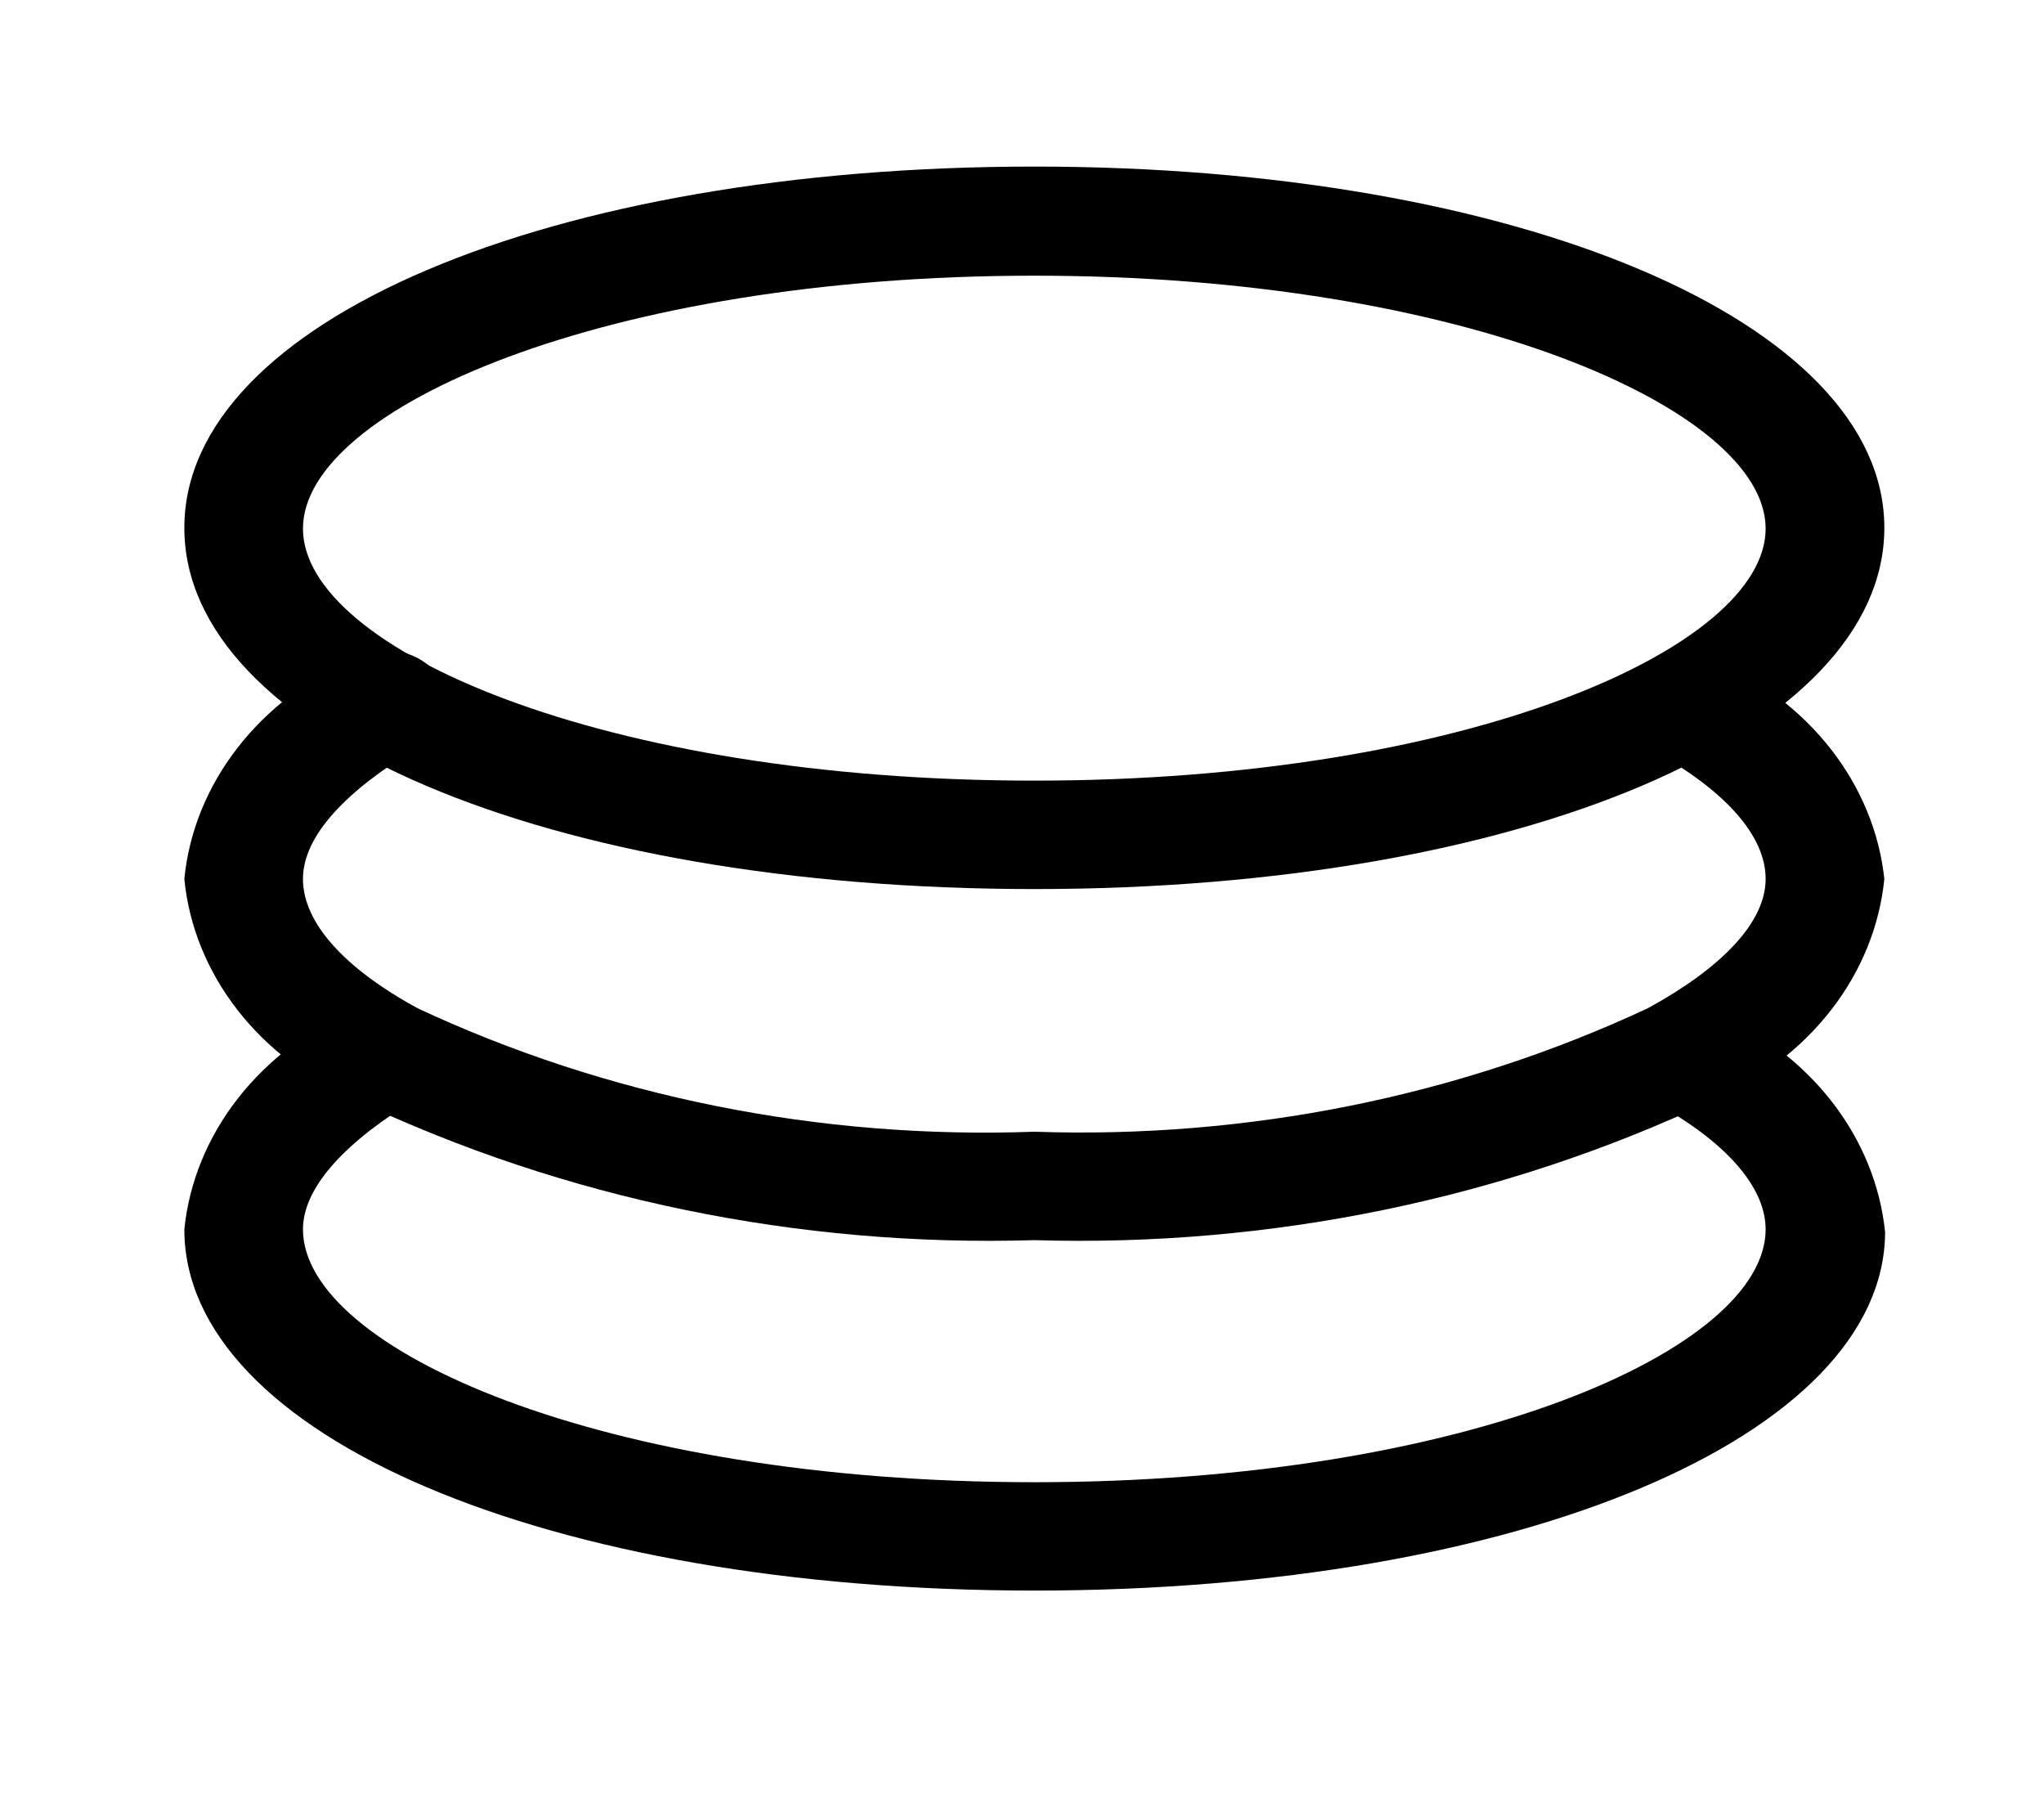 <svg width="27" height="24" viewBox="0 0 27 24" fill="none" xmlns="http://www.w3.org/2000/svg">
<path d="M13.663 11.742C7.222 11.742 2.435 9.7 2.435 6.971C2.435 4.242 7.265 2.2 13.663 2.2C20.06 2.2 24.891 4.252 24.891 6.971C24.891 9.69 20.103 11.742 13.663 11.742ZM13.663 3.641C7.995 3.641 4.002 5.397 4.002 6.981C4.002 8.564 7.952 10.31 13.663 10.31C19.373 10.31 23.323 8.555 23.323 6.981C23.323 5.406 19.33 3.641 13.663 3.641Z" fill="black"/>
<path d="M13.663 16.379C10.544 16.473 7.452 15.834 4.699 14.528C4.07 14.257 3.53 13.846 3.133 13.334C2.736 12.822 2.495 12.227 2.435 11.608C2.496 10.986 2.739 10.39 3.138 9.876C3.536 9.363 4.078 8.95 4.71 8.679C4.89 8.591 5.1 8.567 5.299 8.611C5.498 8.656 5.671 8.765 5.784 8.917C5.886 9.076 5.916 9.262 5.868 9.44C5.82 9.617 5.698 9.771 5.526 9.871C4.581 10.434 4.002 11.036 4.002 11.608C4.002 12.181 4.538 12.782 5.515 13.316C8.022 14.487 10.833 15.05 13.663 14.947C16.478 15.043 19.273 14.481 21.767 13.316C22.744 12.782 23.323 12.181 23.323 11.608C23.323 11.036 22.787 10.434 21.81 9.9C21.638 9.8 21.516 9.646 21.468 9.468C21.42 9.291 21.45 9.104 21.552 8.946C21.665 8.793 21.838 8.684 22.037 8.64C22.235 8.596 22.446 8.62 22.626 8.707C23.251 8.978 23.788 9.386 24.185 9.894C24.581 10.402 24.825 10.992 24.891 11.608C24.829 12.229 24.587 12.826 24.188 13.339C23.789 13.853 23.247 14.266 22.615 14.537C19.864 15.837 16.777 16.472 13.663 16.379Z" fill="black"/>
<path d="M13.663 21.007C7.222 21.007 2.435 18.955 2.435 16.236C2.498 15.616 2.741 15.021 3.14 14.51C3.539 13.998 4.08 13.587 4.71 13.316C4.888 13.226 5.099 13.199 5.298 13.241C5.498 13.284 5.671 13.393 5.784 13.545C5.883 13.704 5.912 13.89 5.864 14.067C5.816 14.244 5.696 14.398 5.526 14.499C4.581 15.062 4.002 15.673 4.002 16.236C4.002 17.82 7.952 19.576 13.663 19.576C19.373 19.576 23.323 17.82 23.323 16.236C23.323 15.673 22.787 15.062 21.81 14.538C21.64 14.436 21.52 14.282 21.472 14.105C21.424 13.928 21.453 13.742 21.552 13.583C21.665 13.431 21.838 13.322 22.038 13.28C22.237 13.237 22.448 13.264 22.626 13.354C23.256 13.625 23.797 14.036 24.196 14.548C24.595 15.06 24.838 15.654 24.901 16.274C24.891 18.955 20.103 21.007 13.663 21.007Z" fill="black"/>
</svg>
